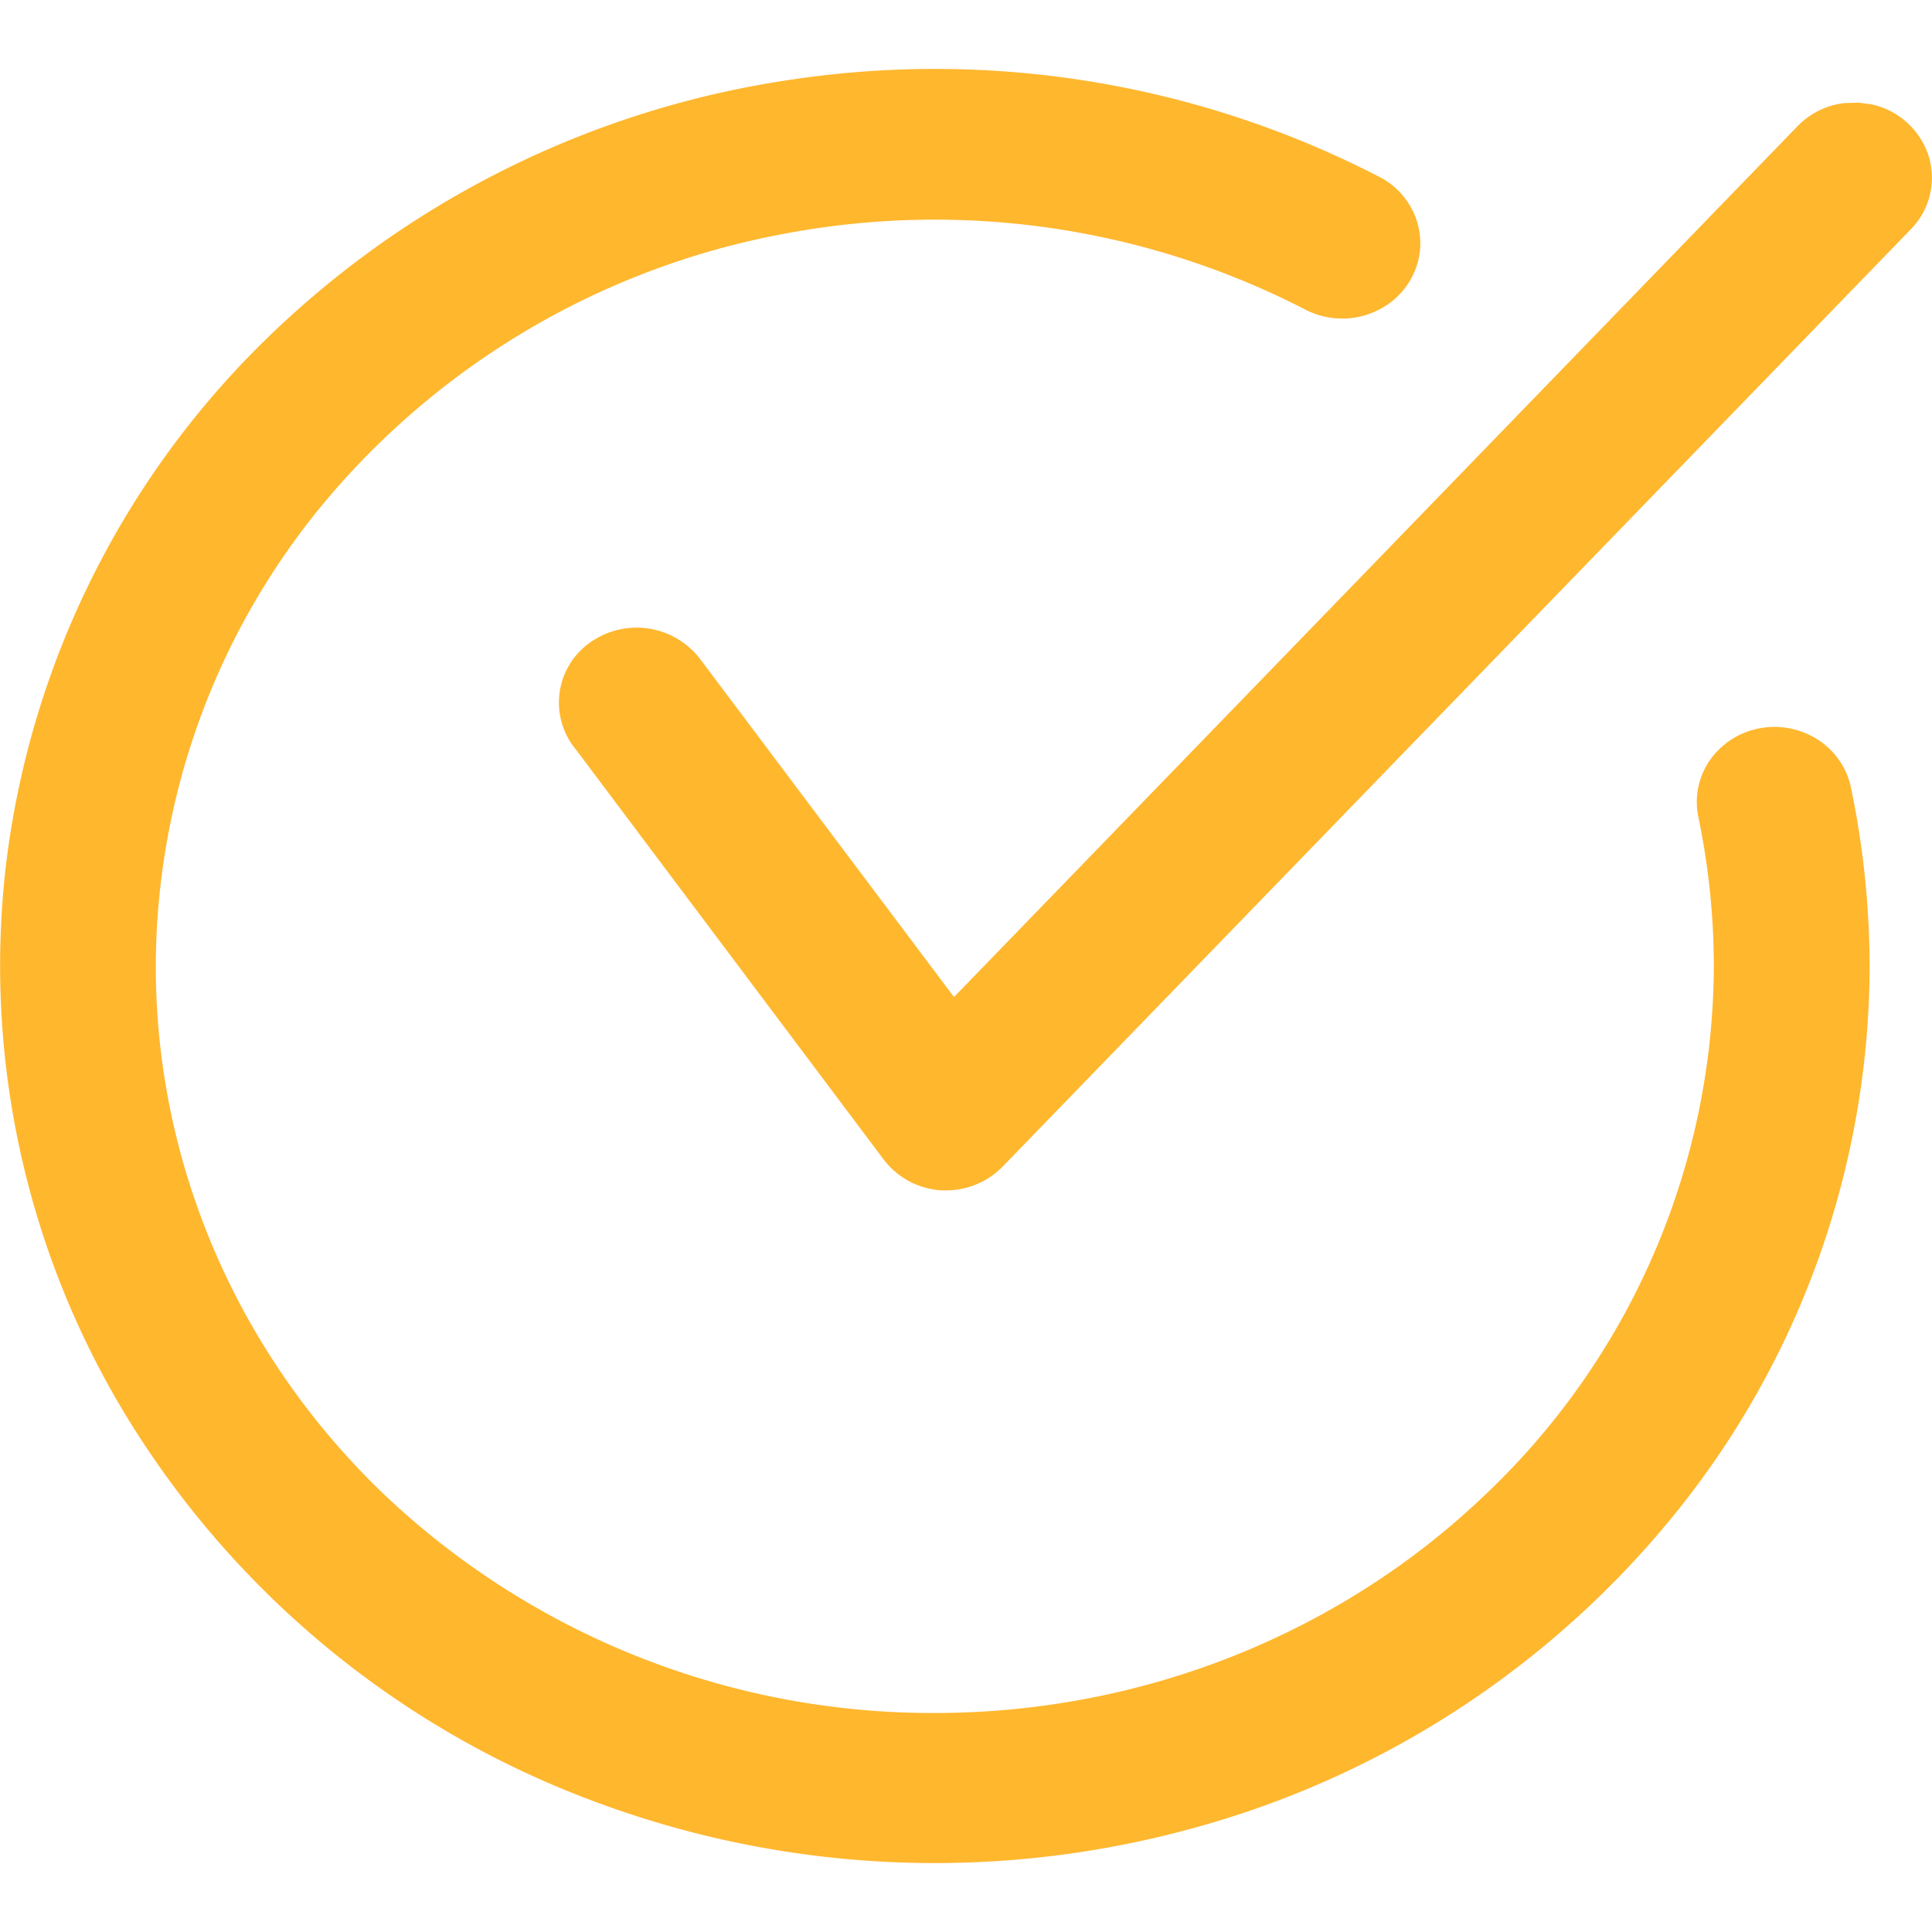 <svg width="14" height="14" viewBox="0 0 14 14" xmlns="http://www.w3.org/2000/svg">
    <g fill="none" fill-rule="evenodd">
        <path d="M0 0h14v14H0z"/>
        <path d="M5.728.578a7.02 7.02 0 0 1 4.268.704.544.544 0 0 1 .296.467c.005.196-.1.38-.272.48a.582.582 0 0 1-.562.014 5.86 5.86 0 0 0-3.77-.55 5.695 5.695 0 0 0-3.274 1.873 5.273 5.273 0 0 0-1.285 3.437c0 1.434.594 2.81 1.652 3.824a5.772 5.772 0 0 0 3.993 1.586c1.498 0 2.935-.57 3.993-1.586a5.297 5.297 0 0 0 1.652-3.824c0-.363-.038-.726-.112-1.083a.53.53 0 0 1 .084-.412.566.566 0 0 1 .358-.23.58.58 0 0 1 .421.08c.125.08.212.204.242.346.09.428.135.863.136 1.299a6.331 6.331 0 0 1-1.389 3.94 6.792 6.792 0 0 1-3.59 2.325 7.042 7.042 0 0 1-4.323-.237 6.705 6.705 0 0 1-3.29-2.703 6.285 6.285 0 0 1-.912-4.066 6.391 6.391 0 0 1 1.843-3.764A6.873 6.873 0 0 1 5.728.578zm7.742.166.09.012a.557.557 0 0 1 .414.37.532.532 0 0 1-.126.534L7.273 8.446a.574.574 0 0 1-.413.18h-.034a.57.57 0 0 1-.423-.224l-2.23-2.971a.532.532 0 0 1 .113-.782.58.58 0 0 1 .796.138l1.831 2.438L13.024.916a.565.565 0 0 1 .34-.169l.106-.003z" fill="#FFB72E" fill-rule="nonzero"/>
    </g>
</svg>
